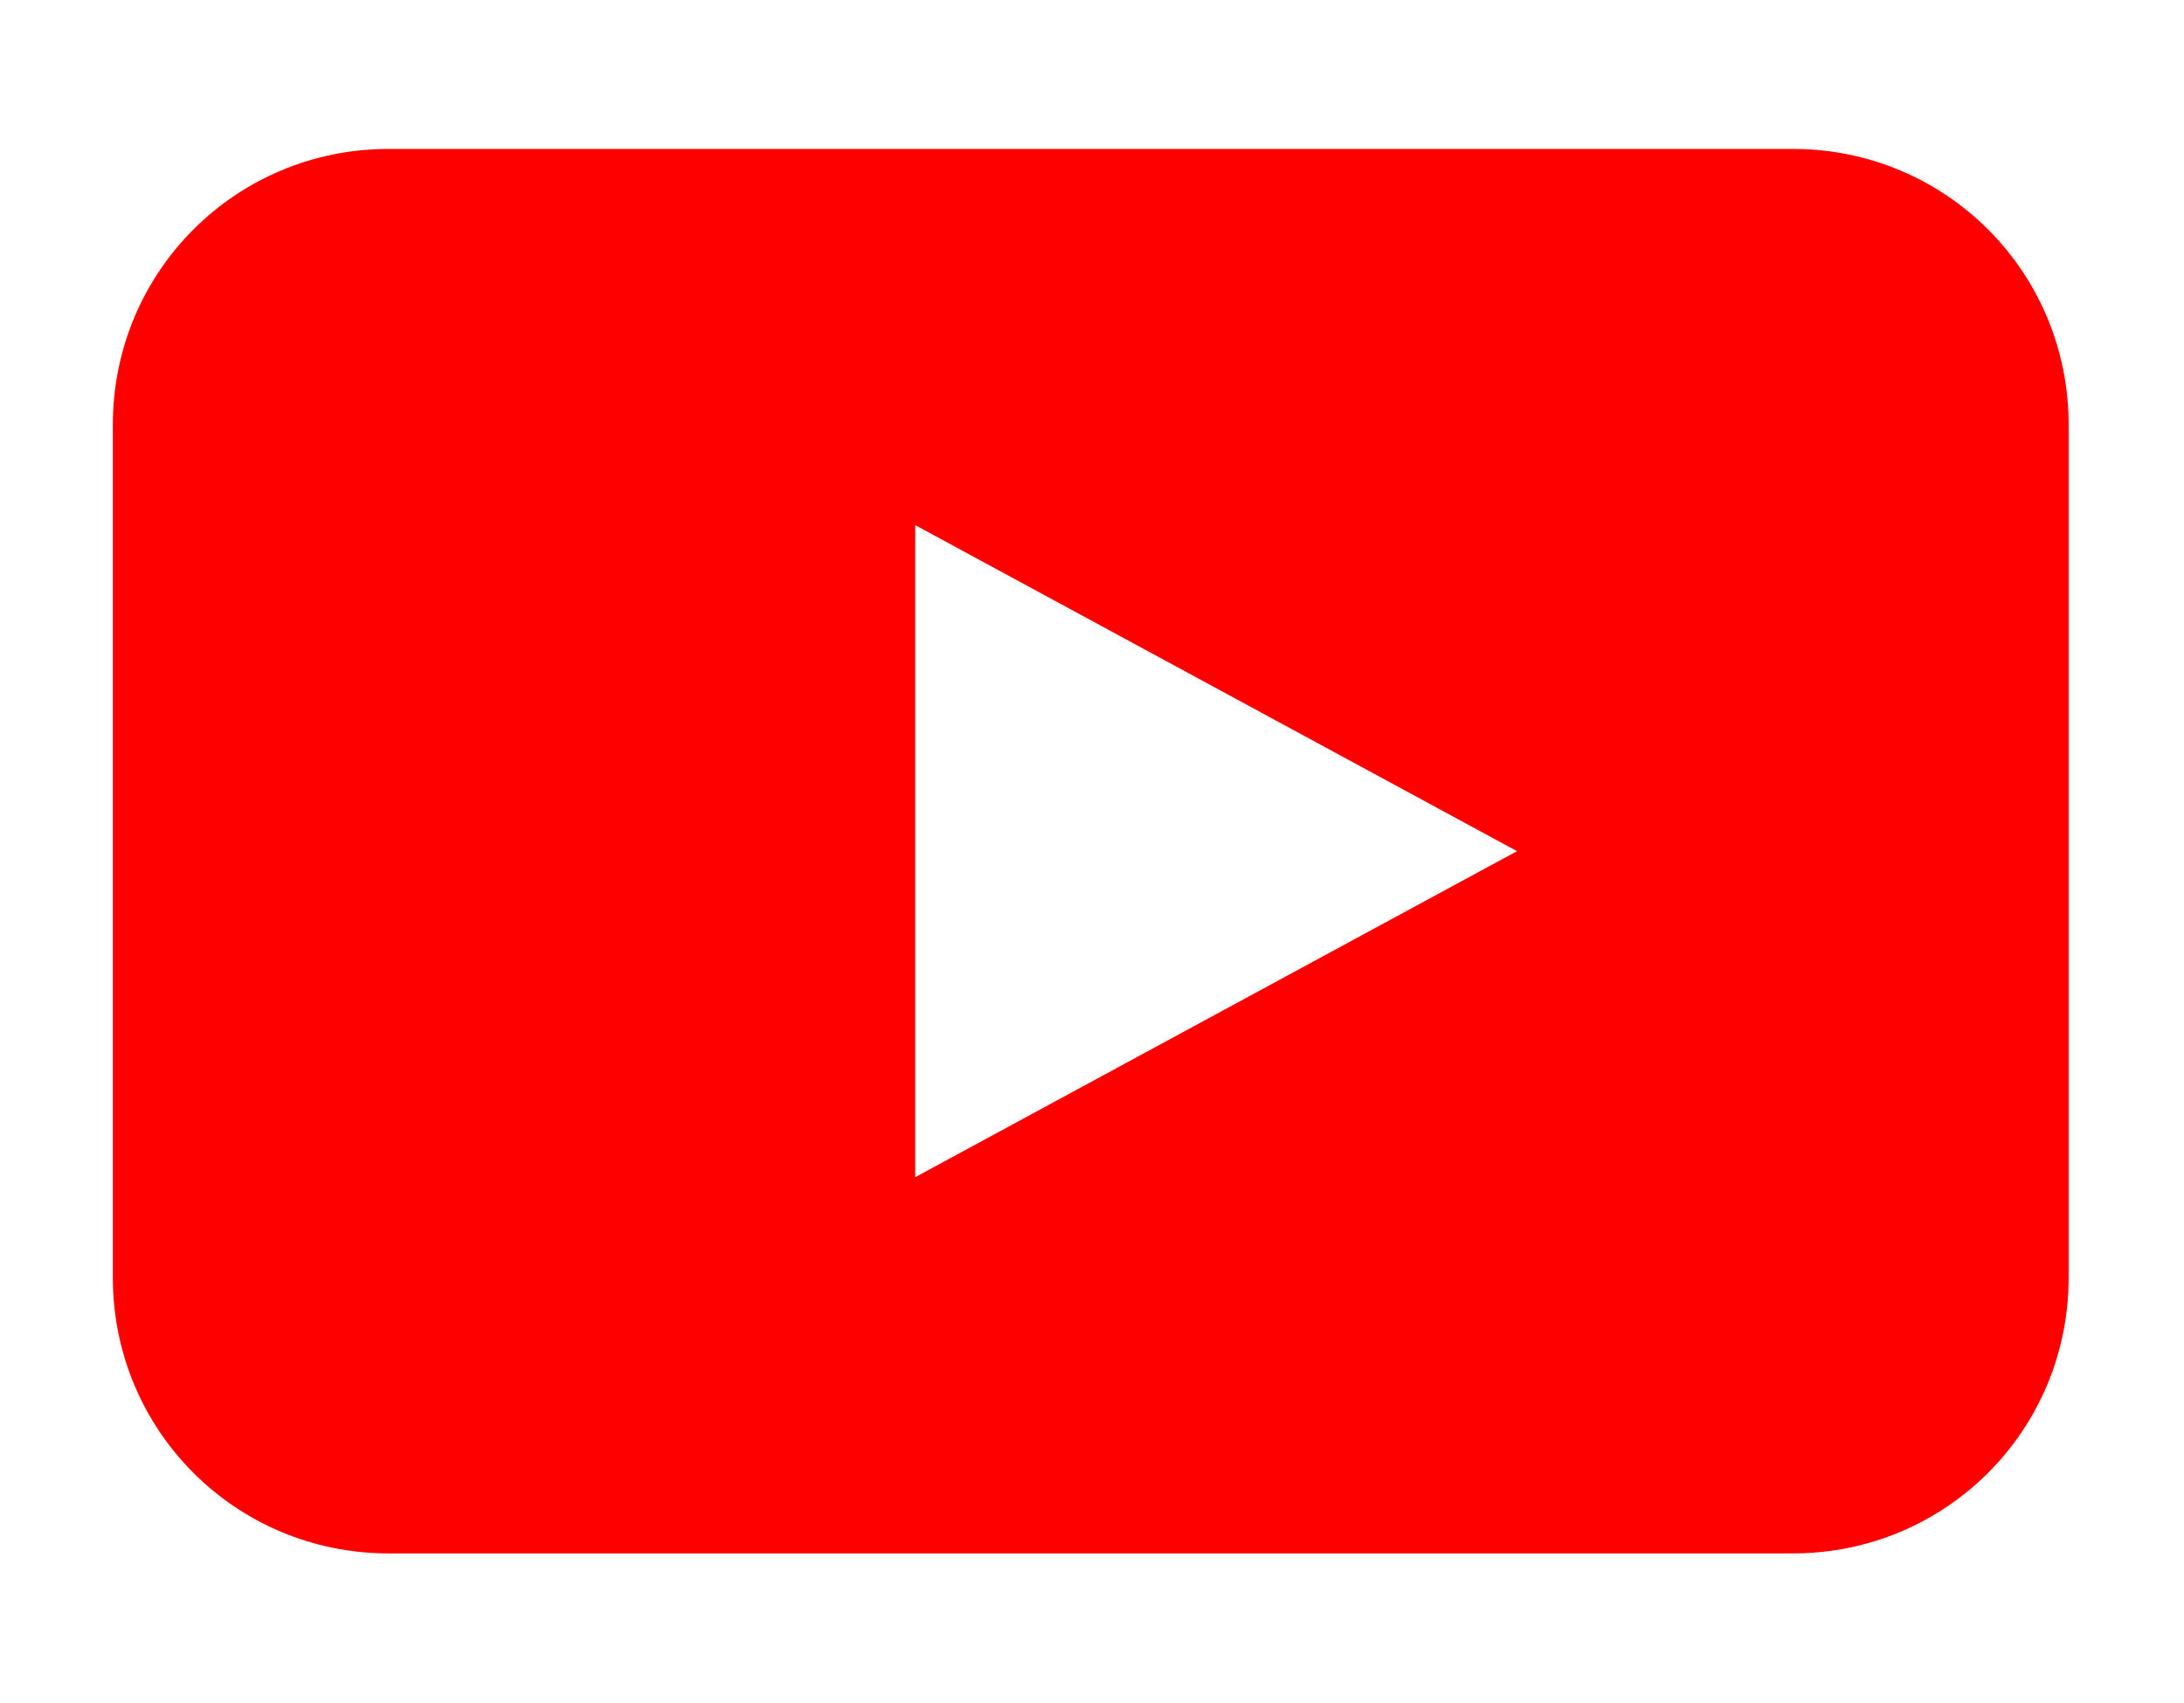 <?xml version="1.0" encoding="utf-8"?>
<!-- Generator: Adobe Illustrator 23.0.3, SVG Export Plug-In . SVG Version: 6.00 Build 0)  -->
<svg version="1.1"
	 id="Layer_1" xmlns:cc="http://creativecommons.org/ns#" xmlns:dc="http://purl.org/dc/elements/1.1/" xmlns:inkscape="http://www.inkscape.org/namespaces/inkscape" xmlns:rdf="http://www.w3.org/1999/02/22-rdf-syntax-ns#" xmlns:sodipodi="http://sodipodi.sourceforge.net/DTD/sodipodi-0.dtd" xmlns:svg="http://www.w3.org/2000/svg"
	 xmlns="http://www.w3.org/2000/svg" xmlns:xlink="http://www.w3.org/1999/xlink" x="0px" y="0px" viewBox="0 0 87.1 67.9"
	 style="enable-background:new 0 0 87.1 67.9;" xml:space="preserve">
<style type="text/css">
	.st0{fill:#FF0000;}
</style>
<g transform="translate(0,-952.362)">
	<path class="st0" d="M15.5,958.3c-6.1,0-11,4.9-11,11v34c0,6.1,4.9,11,11,11h56c6.1,0,11-4.9,11-11v-34c0-6.1-4.9-11-11-11H15.5z
		 M36.5,973.3l24,13l-24,13V973.3z"/>
</g>
</svg>
